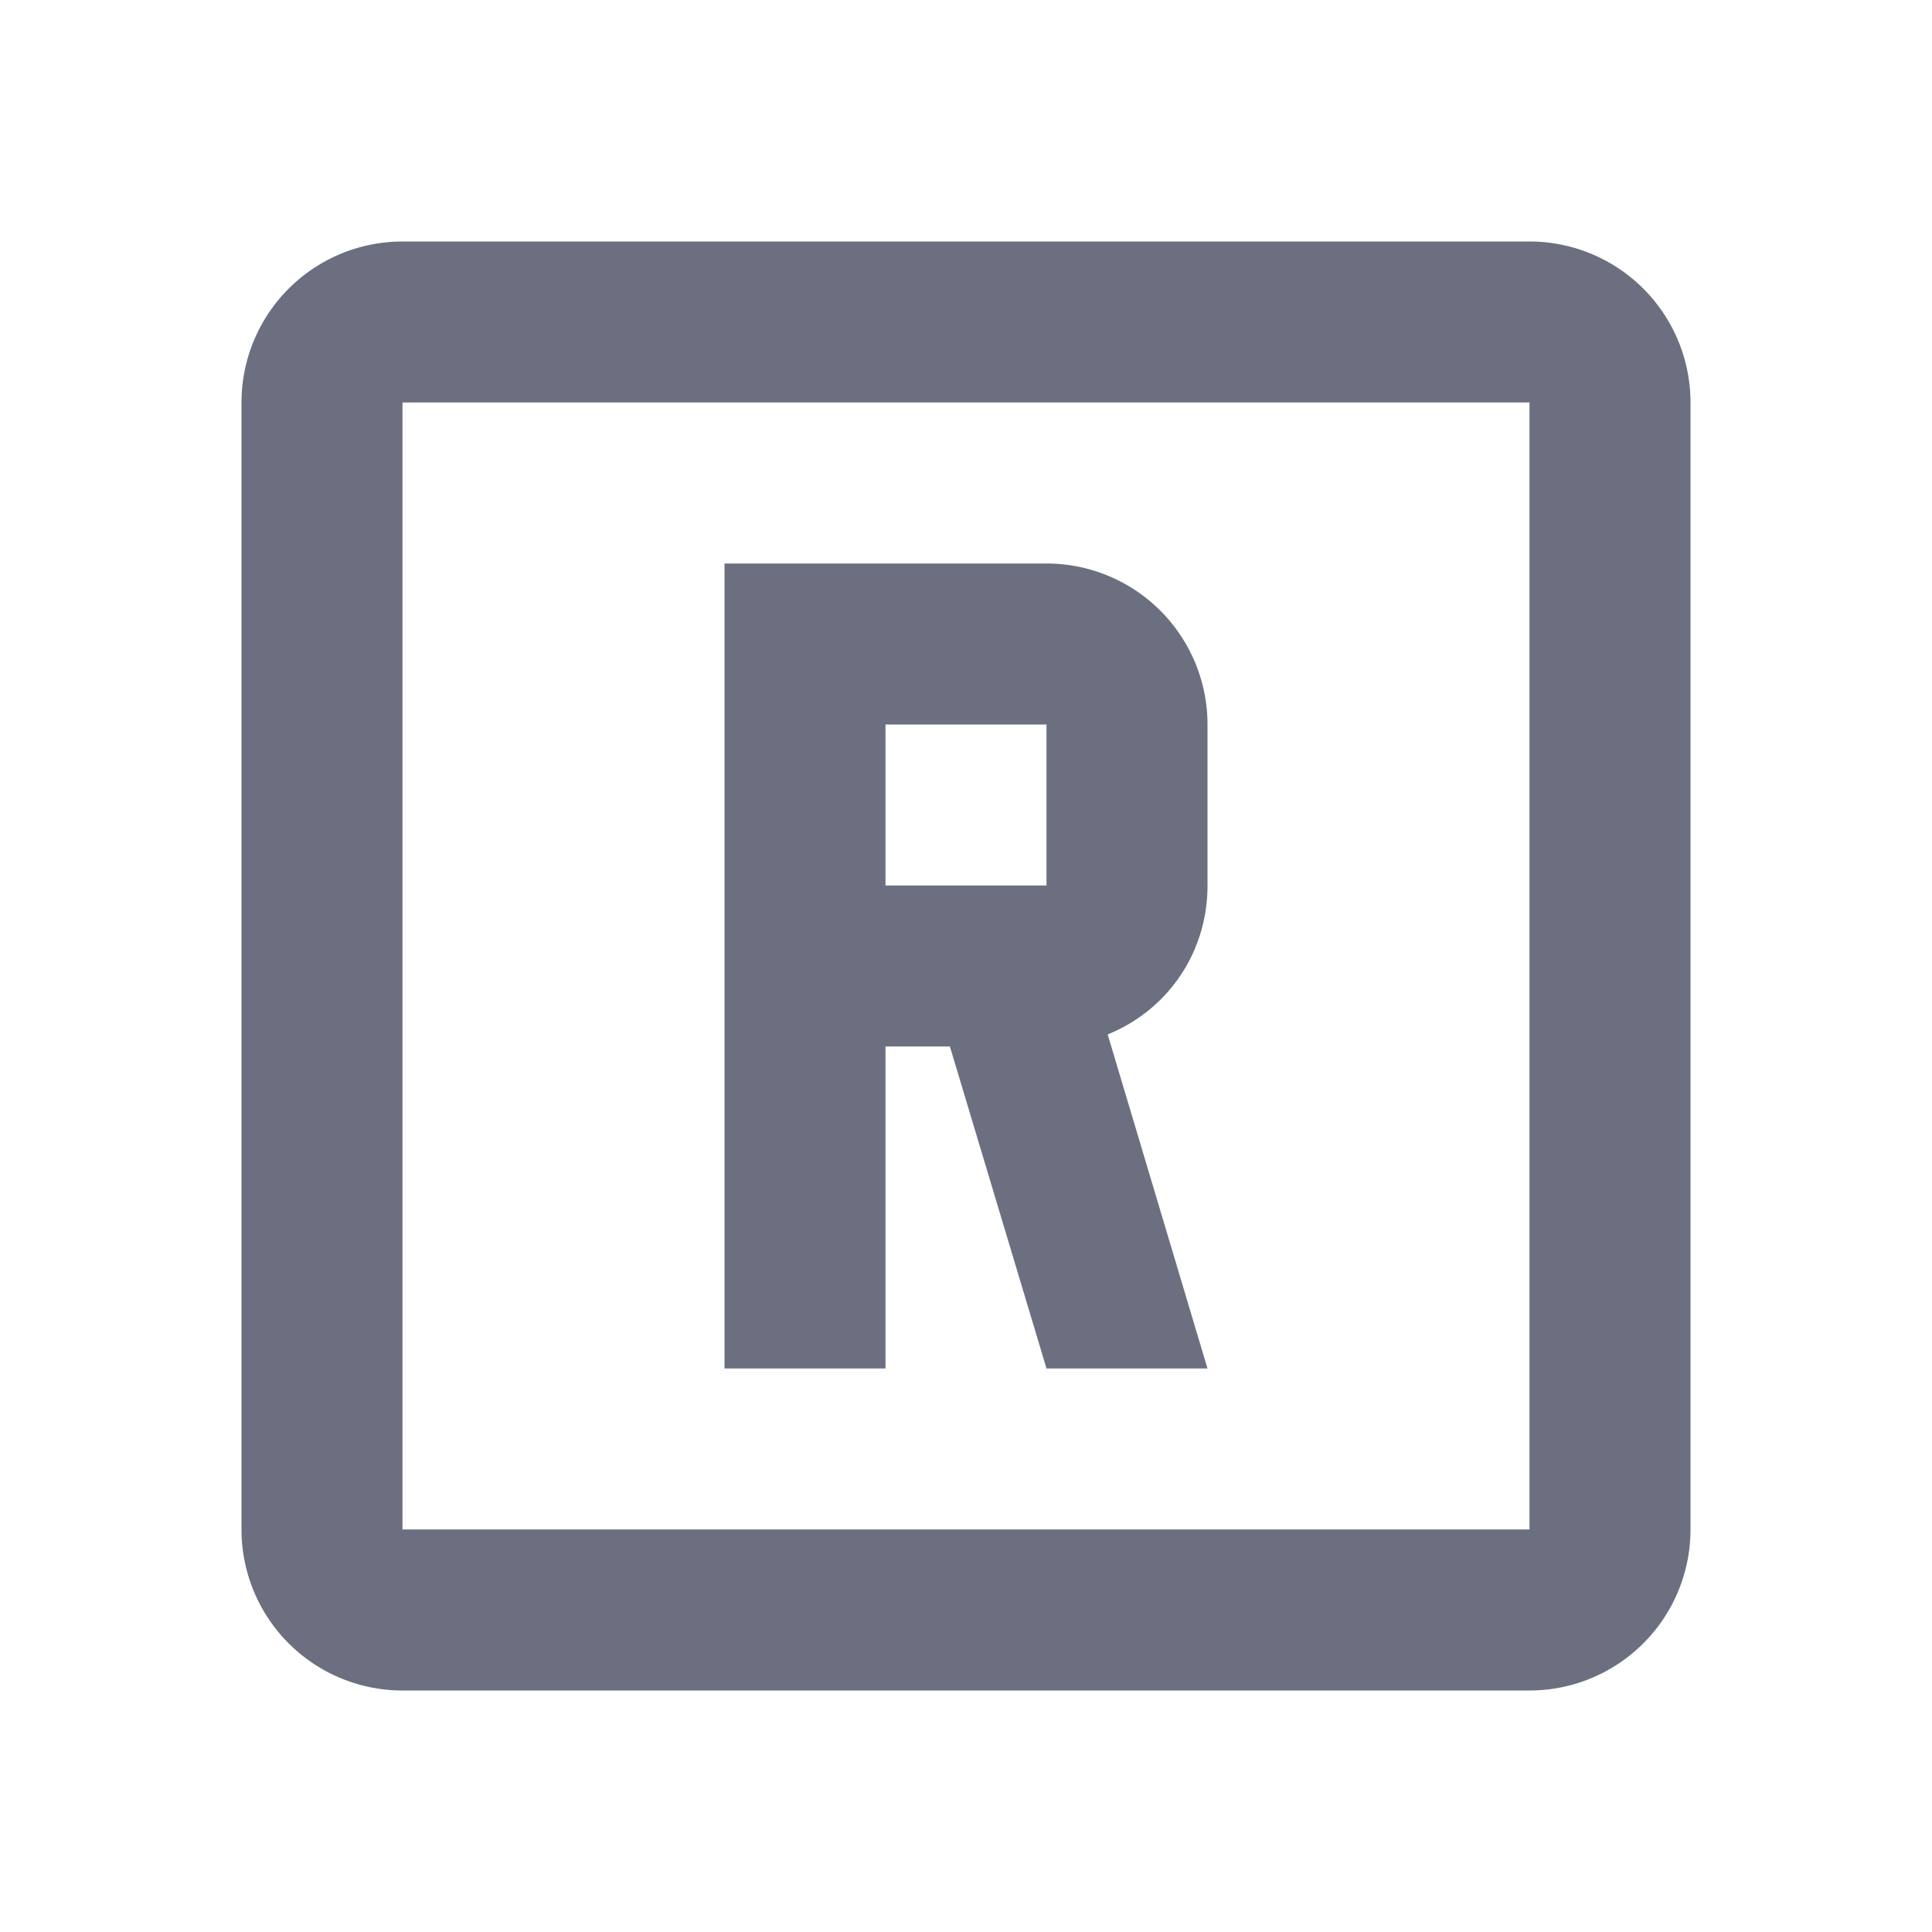 <svg xmlns="http://www.w3.org/2000/svg" width="36" height="36" fill="none" viewBox="0 0 36 36">
  <path fill="#6C6F80" fill-rule="evenodd" d="M13.5 10.5h6a3 3 0 0 1 3 3v3c0 1.26-.75 2.325-1.86 2.775L22.5 25.5h-3l-1.8-6h-1.2v6h-3v-15Zm3 3v3h3v-3h-3Zm-9-9h21a3 3 0 0 1 3 3v21a3 3 0 0 1-3 3h-21a3 3 0 0 1-3-3v-21a3 3 0 0 1 3-3Zm0 3v21h21v-21h-21Z" clip-rule="evenodd"/>
</svg>
